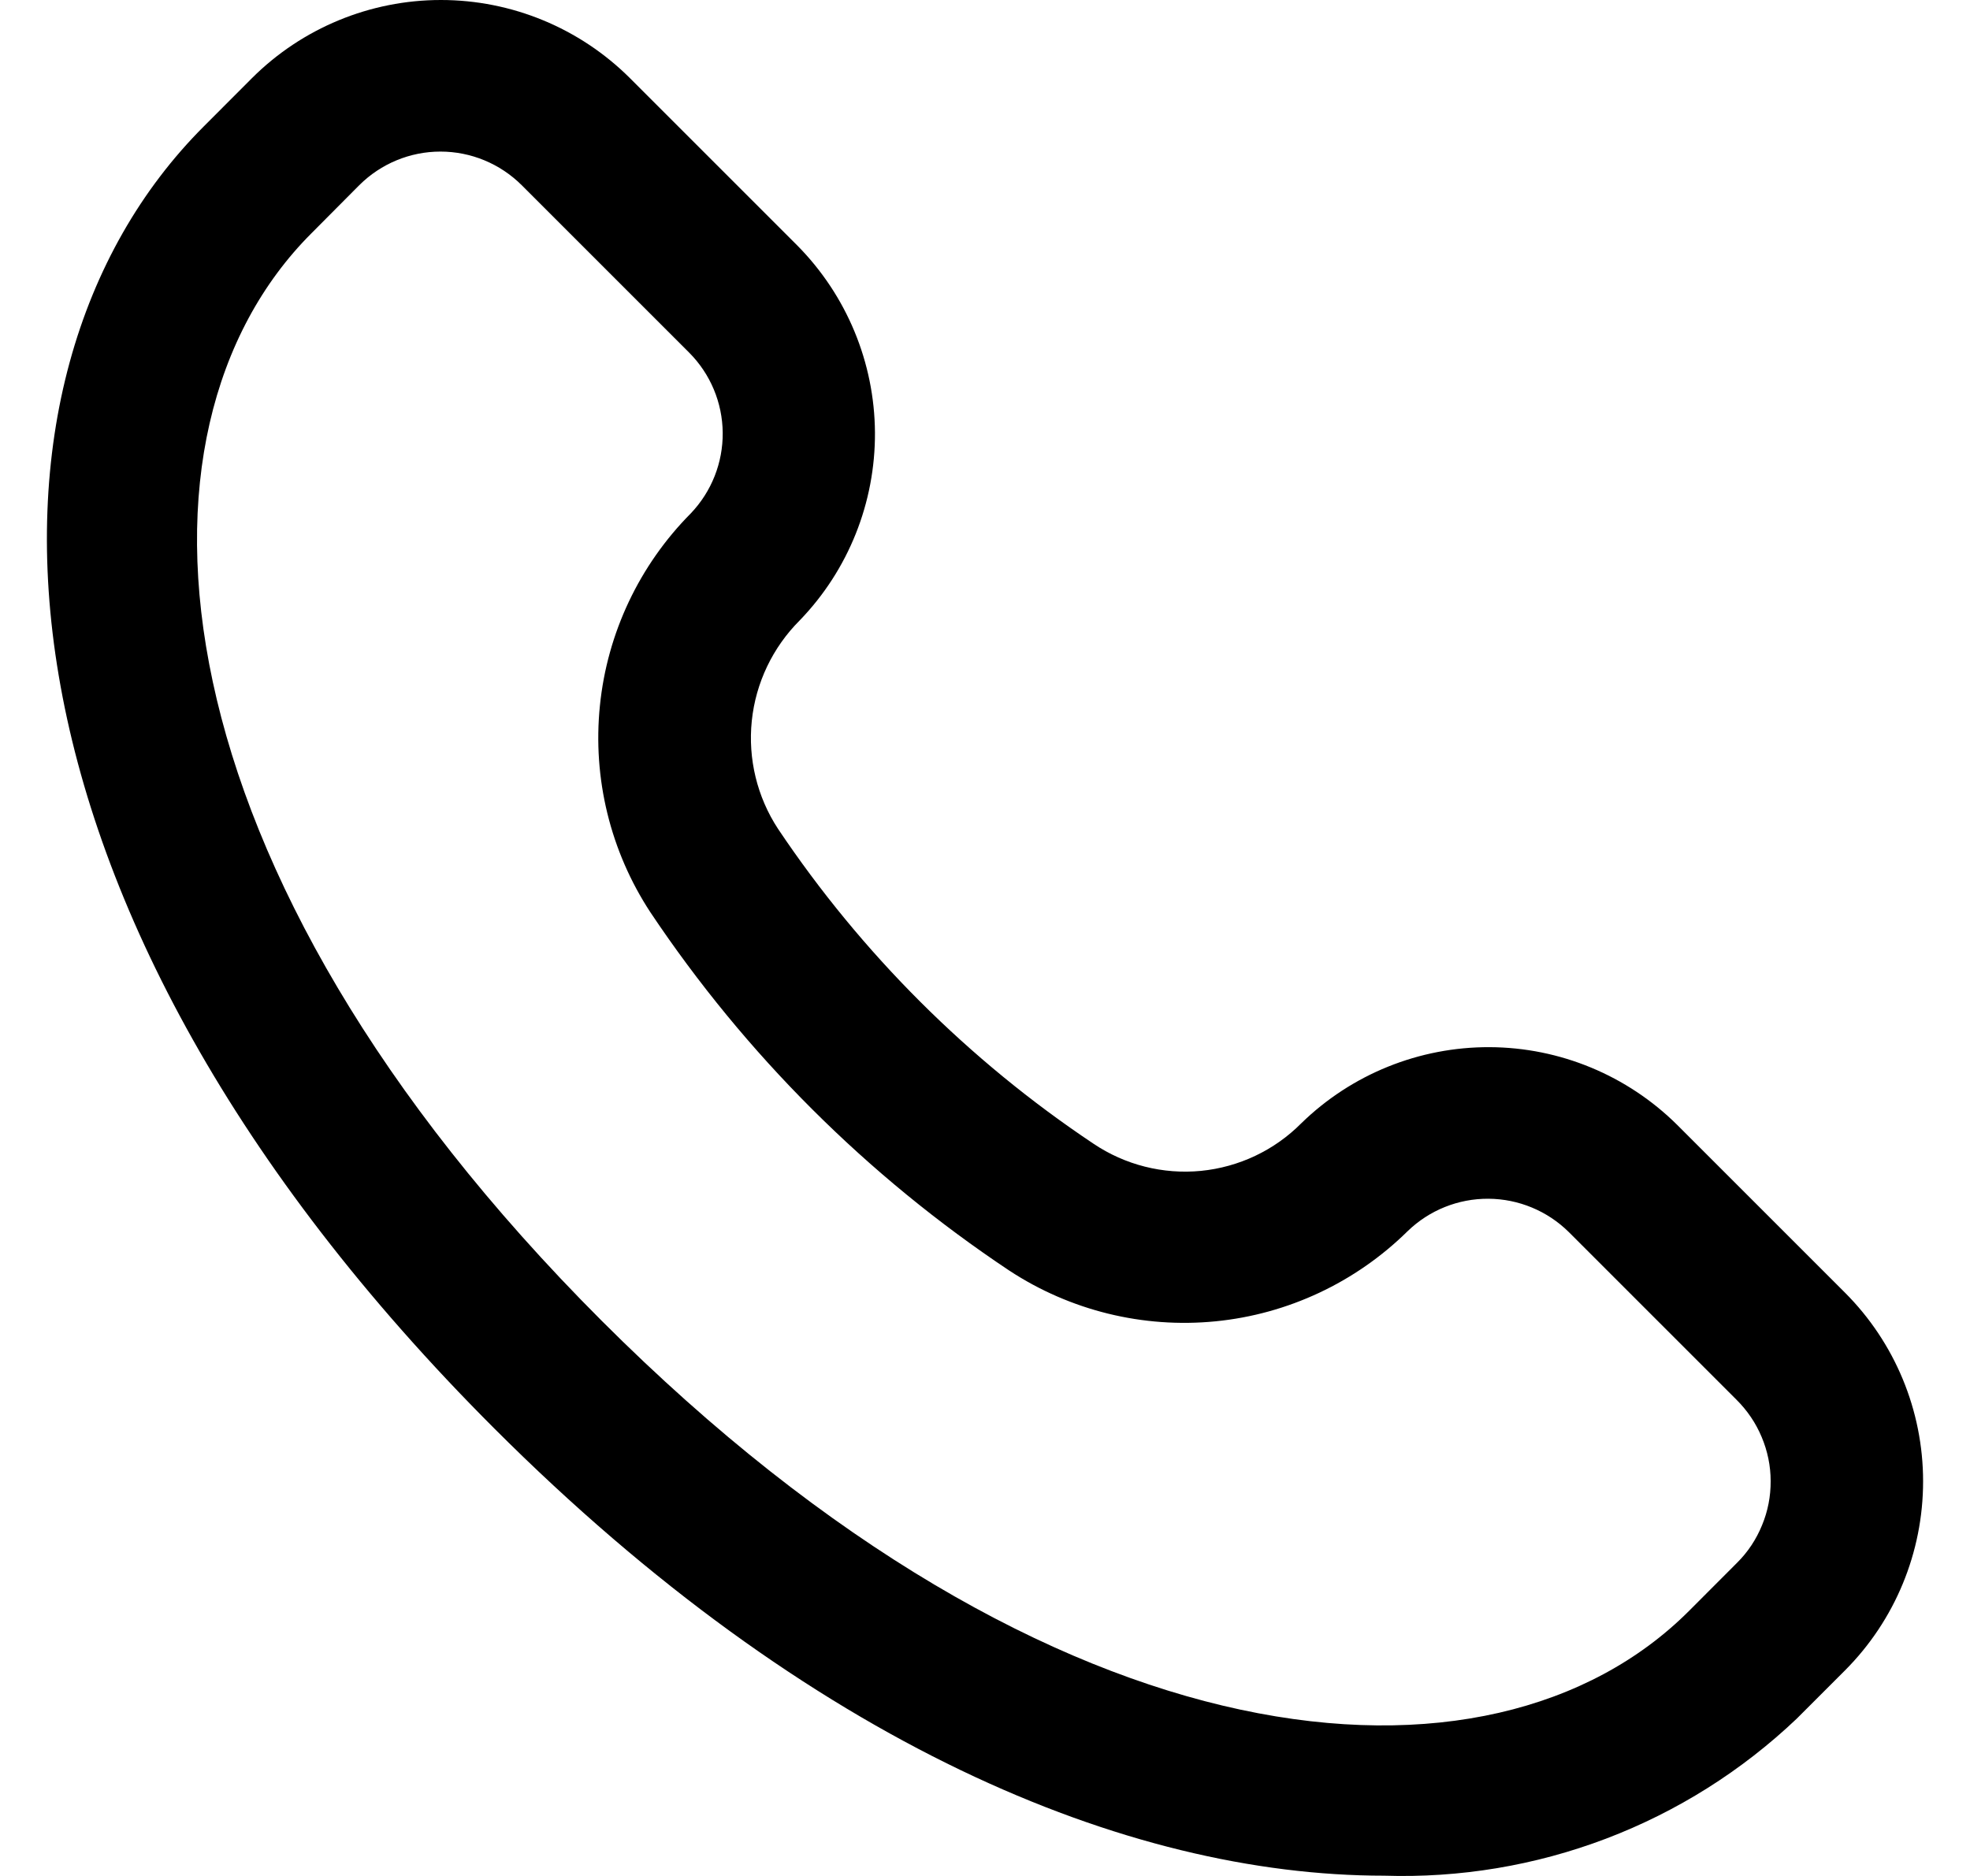 <svg width="21" height="20" viewBox="0 0 21 20" fill="none" xmlns="http://www.w3.org/2000/svg">
<path id="Vector" d="M19.665 13.779L17.879 11.993C17.347 11.465 16.628 11.167 15.879 11.164C15.129 11.161 14.408 11.452 13.871 11.976C13.585 12.264 13.207 12.443 12.802 12.483C12.398 12.522 11.993 12.42 11.656 12.193C10.326 11.305 9.184 10.165 8.294 8.837C8.071 8.497 7.972 8.09 8.014 7.685C8.056 7.28 8.237 6.902 8.525 6.614C9.044 6.077 9.331 5.358 9.327 4.611C9.322 3.864 9.025 3.149 8.5 2.618L6.714 0.832C6.179 0.299 5.455 0 4.7 0C3.946 0 3.221 0.299 2.687 0.832L2.173 1.347C-0.506 4.025 -0.305 9.657 5.268 15.228C8.629 18.589 12.011 19.997 14.754 19.997C15.562 20.023 16.366 19.889 17.121 19.602C17.876 19.315 18.567 18.88 19.152 18.324L19.667 17.809C20.201 17.274 20.5 16.549 20.5 15.793C20.5 15.038 20.2 14.313 19.665 13.779ZM18.517 16.661L18.003 17.176C15.892 19.286 11.234 18.901 6.414 14.081C1.595 9.26 1.209 4.599 3.319 2.488L3.83 1.974C4.06 1.745 4.371 1.616 4.695 1.616C5.02 1.616 5.331 1.745 5.561 1.974L7.347 3.76C7.573 3.987 7.701 4.293 7.704 4.613C7.707 4.933 7.585 5.241 7.364 5.473C6.816 6.025 6.473 6.749 6.395 7.523C6.316 8.297 6.506 9.075 6.933 9.726C7.944 11.239 9.244 12.537 10.759 13.546C11.408 13.972 12.183 14.163 12.956 14.087C13.729 14.011 14.452 13.671 15.005 13.126C15.236 12.902 15.545 12.778 15.867 12.78C16.188 12.782 16.496 12.91 16.724 13.136L18.51 14.922C18.625 15.036 18.717 15.171 18.779 15.32C18.842 15.469 18.875 15.629 18.875 15.79C18.876 15.952 18.845 16.112 18.783 16.261C18.722 16.411 18.632 16.547 18.517 16.661Z" fill="black"/>
</svg>

